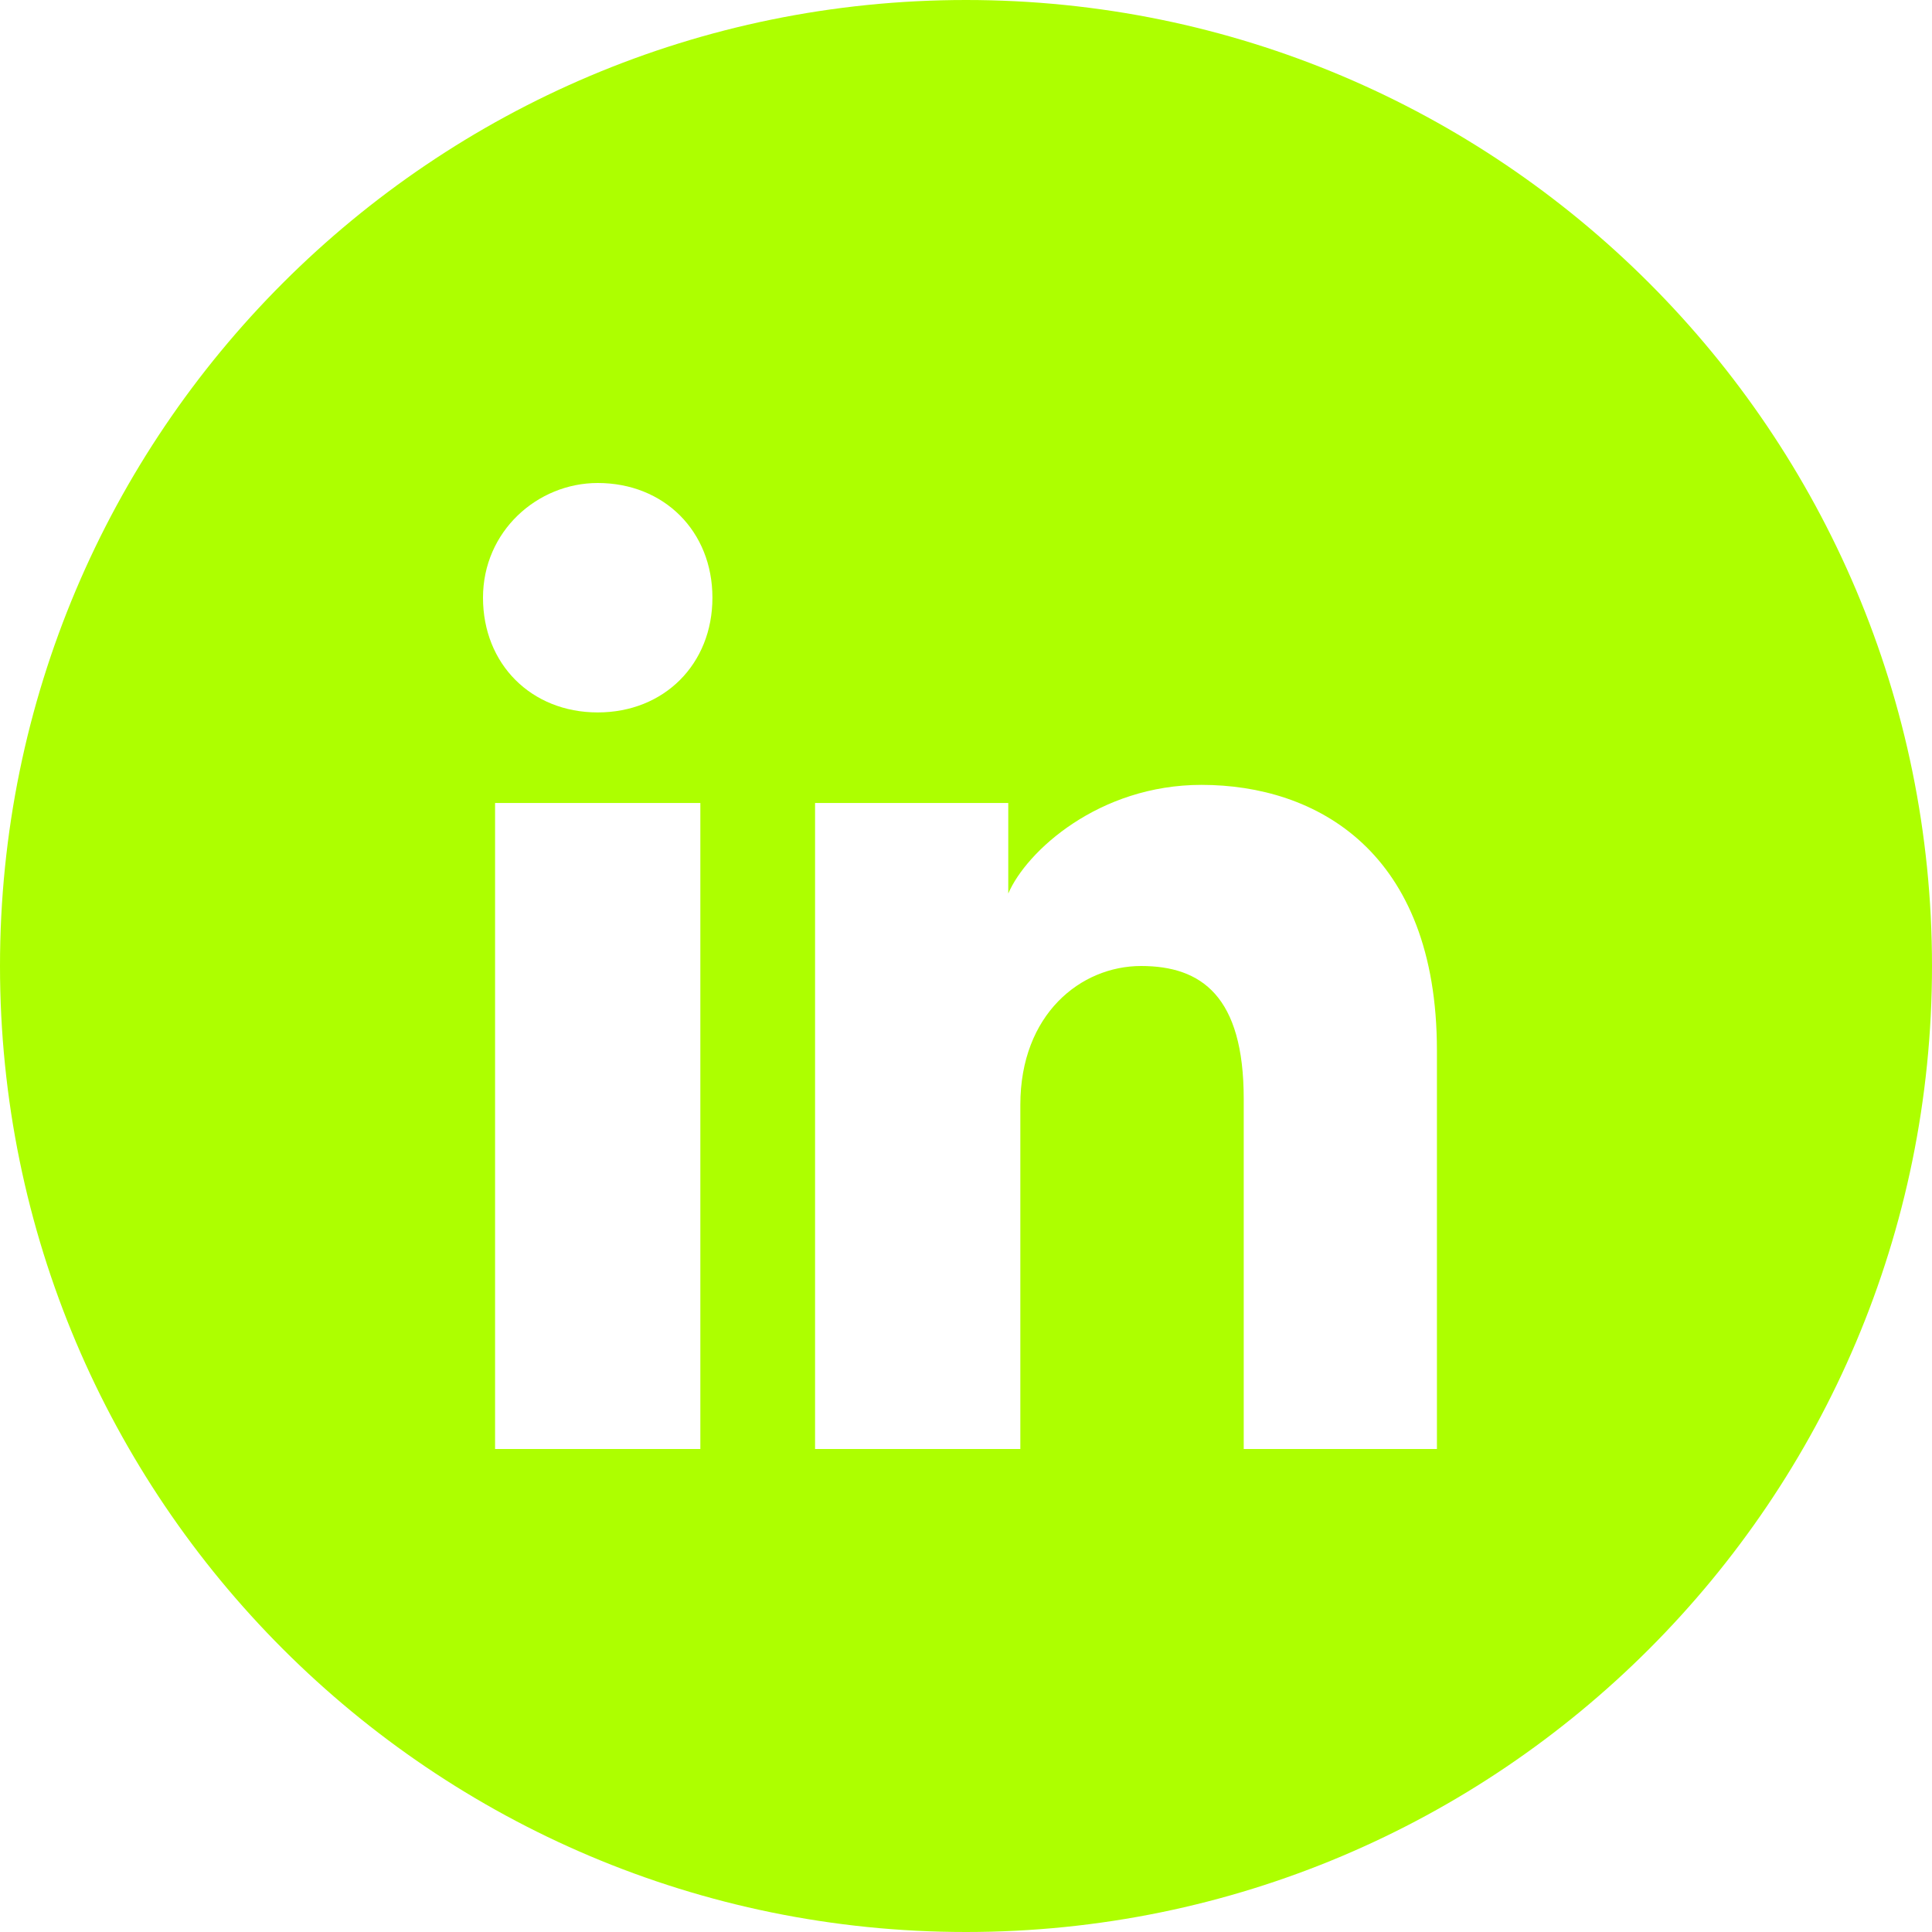 <svg width="64" height="64" viewBox="0 0 64 64" fill="none" xmlns="http://www.w3.org/2000/svg">
<path fill-rule="evenodd" clip-rule="evenodd" d="M0 32C0 14.327 14.327 0 32 0C49.673 0 64 14.327 64 32C64 49.673 49.673 64 32 64C14.327 64 0 49.673 0 32ZM16.4 26.6V48H23.2V26.6H16.4ZM16 19.8C16 22 17.6 23.6 19.8 23.6C22 23.6 23.6 22 23.6 19.8C23.6 17.6 22 16 19.8 16C17.8 16 16 17.6 16 19.8ZM41.2 48H47.6V34.8C47.6 28.2 43.6 26 39.8 26C36.4 26 34 28.2 33.4 29.6V26.6H27V48H33.8V36.6C33.8 33.6 35.8 32 37.8 32C39.8 32 41.2 33 41.2 36.4V48Z" fill="#ADFF00"/>
</svg>
